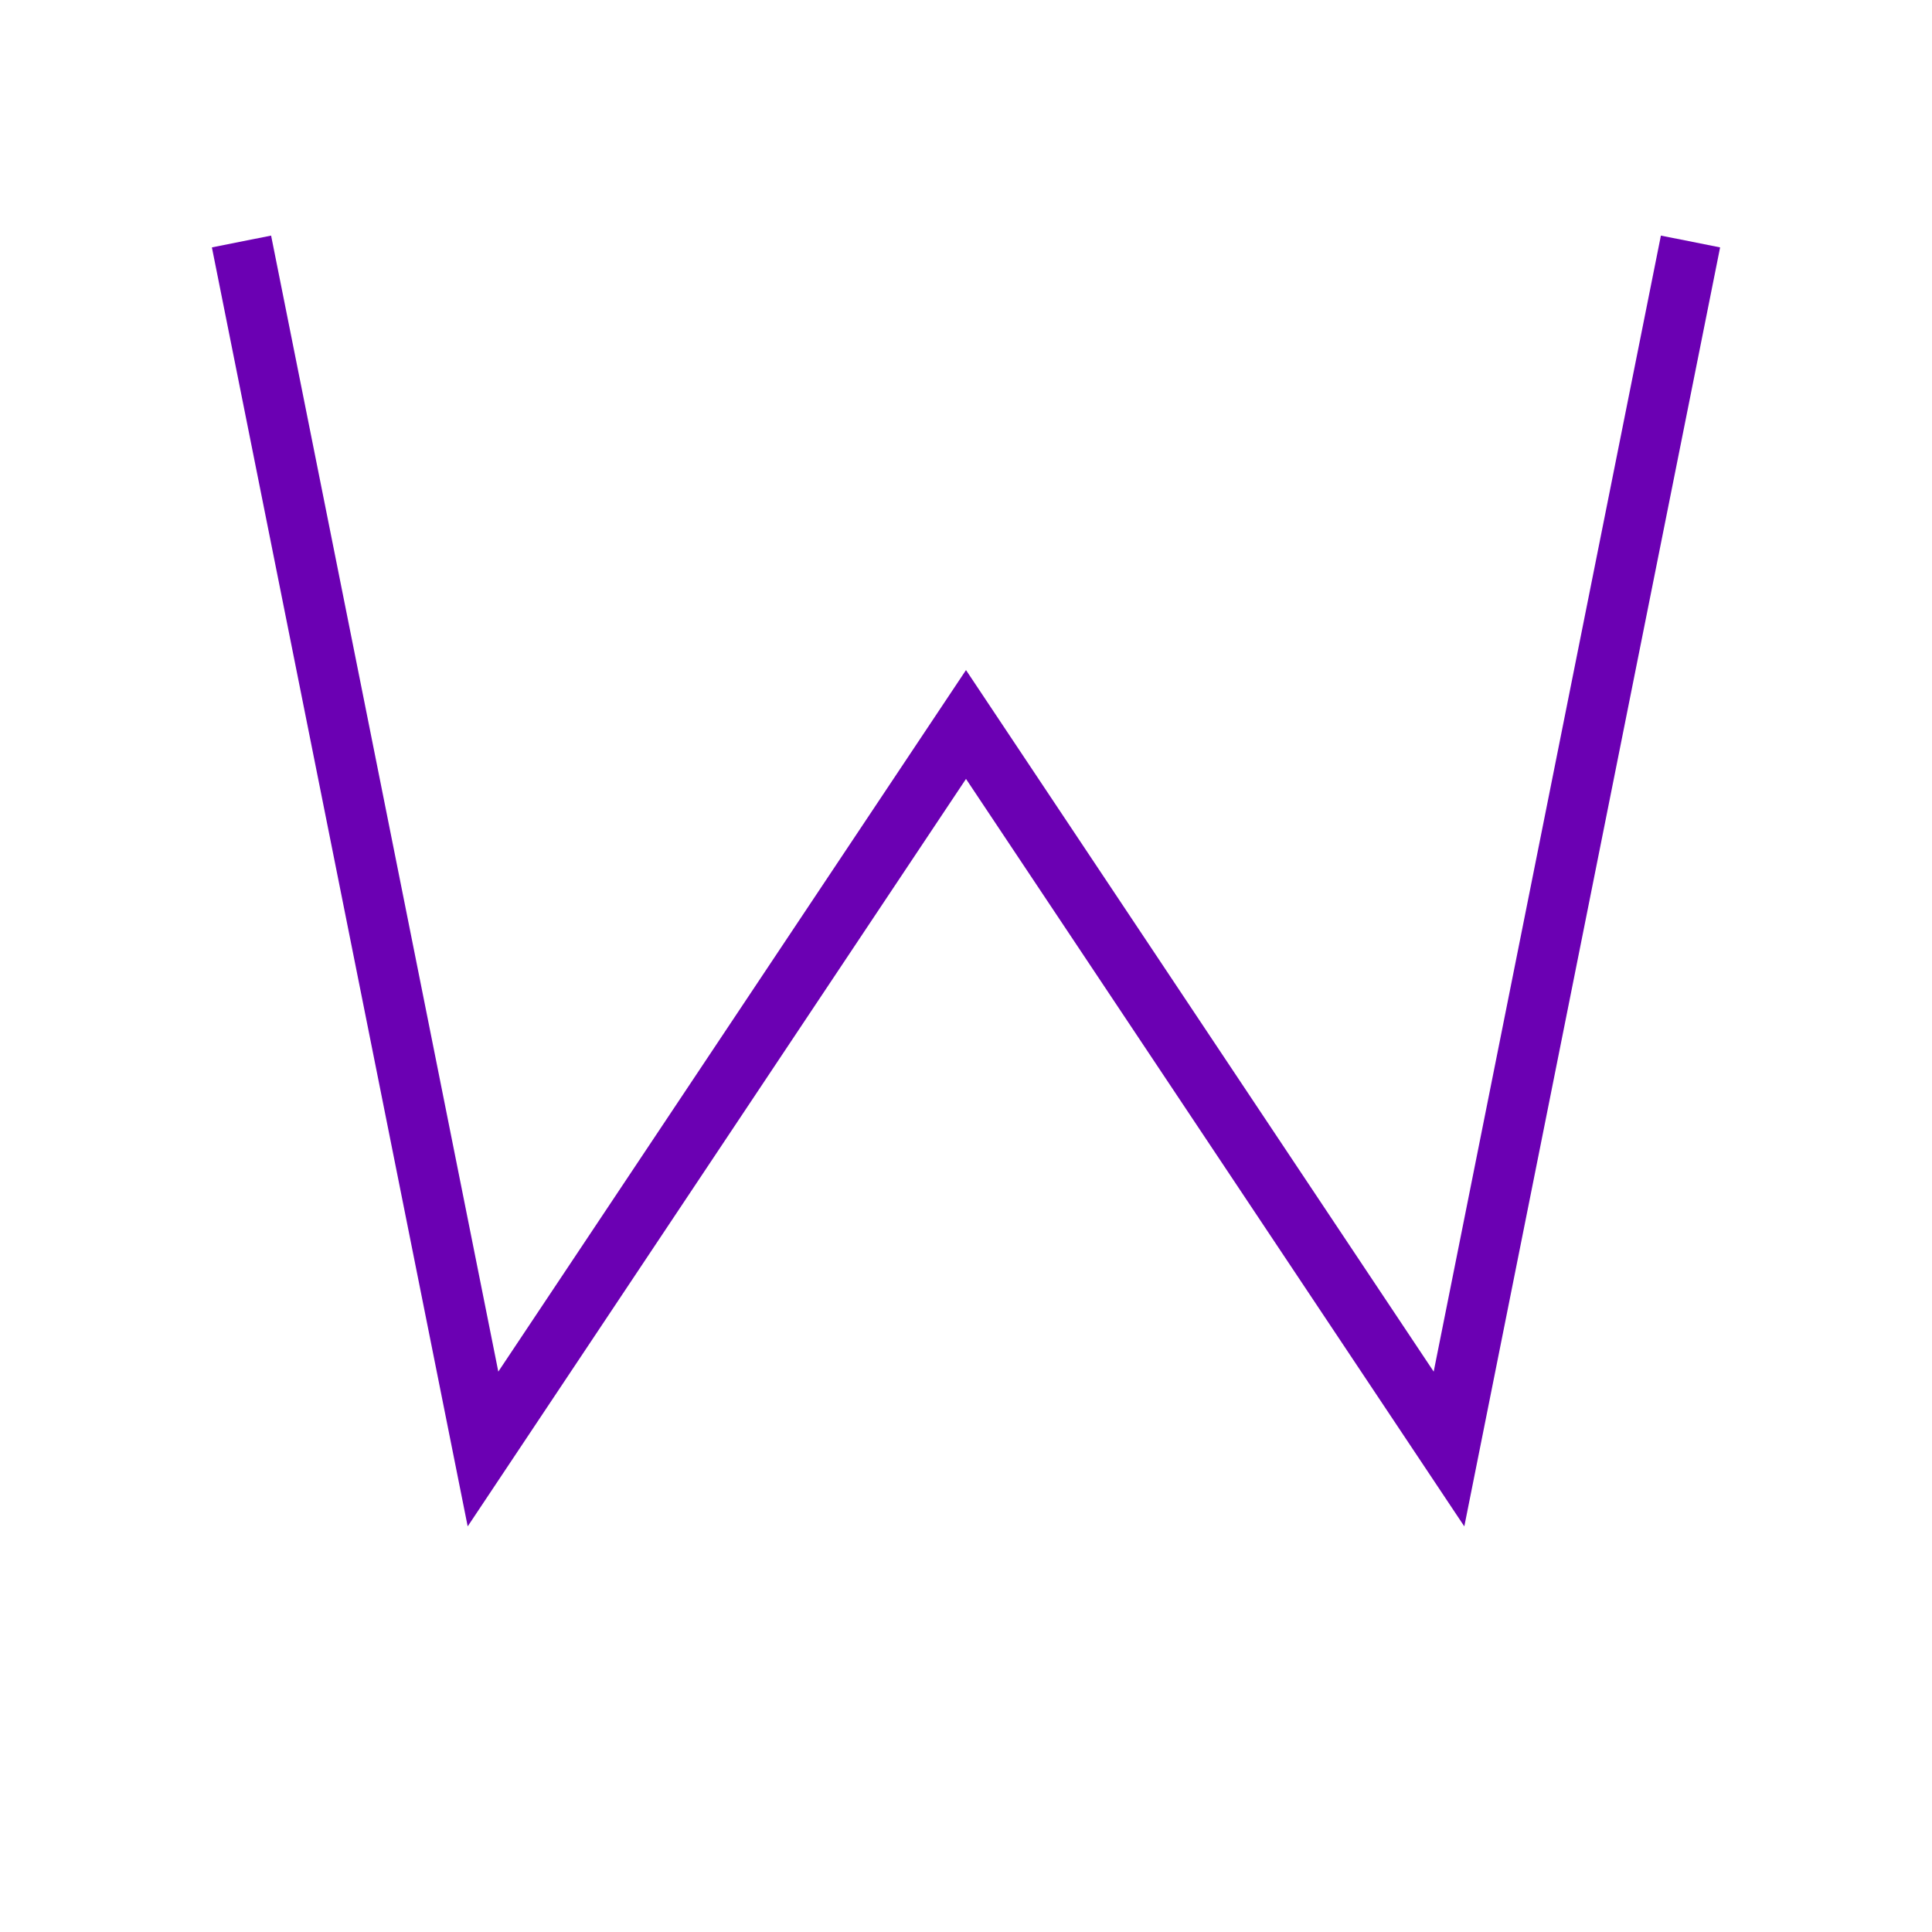 <svg width="32" height="32" viewBox="0 0 32 32" fill="none" xmlns="http://www.w3.org/2000/svg">
  <path
    d="M4 4L8 24L16 12L24 24L28 4"
    stroke="#6B00B3"
    strokeWidth="3"
    strokeLinecap="round"
    strokeLinejoin="round"
  />
</svg>